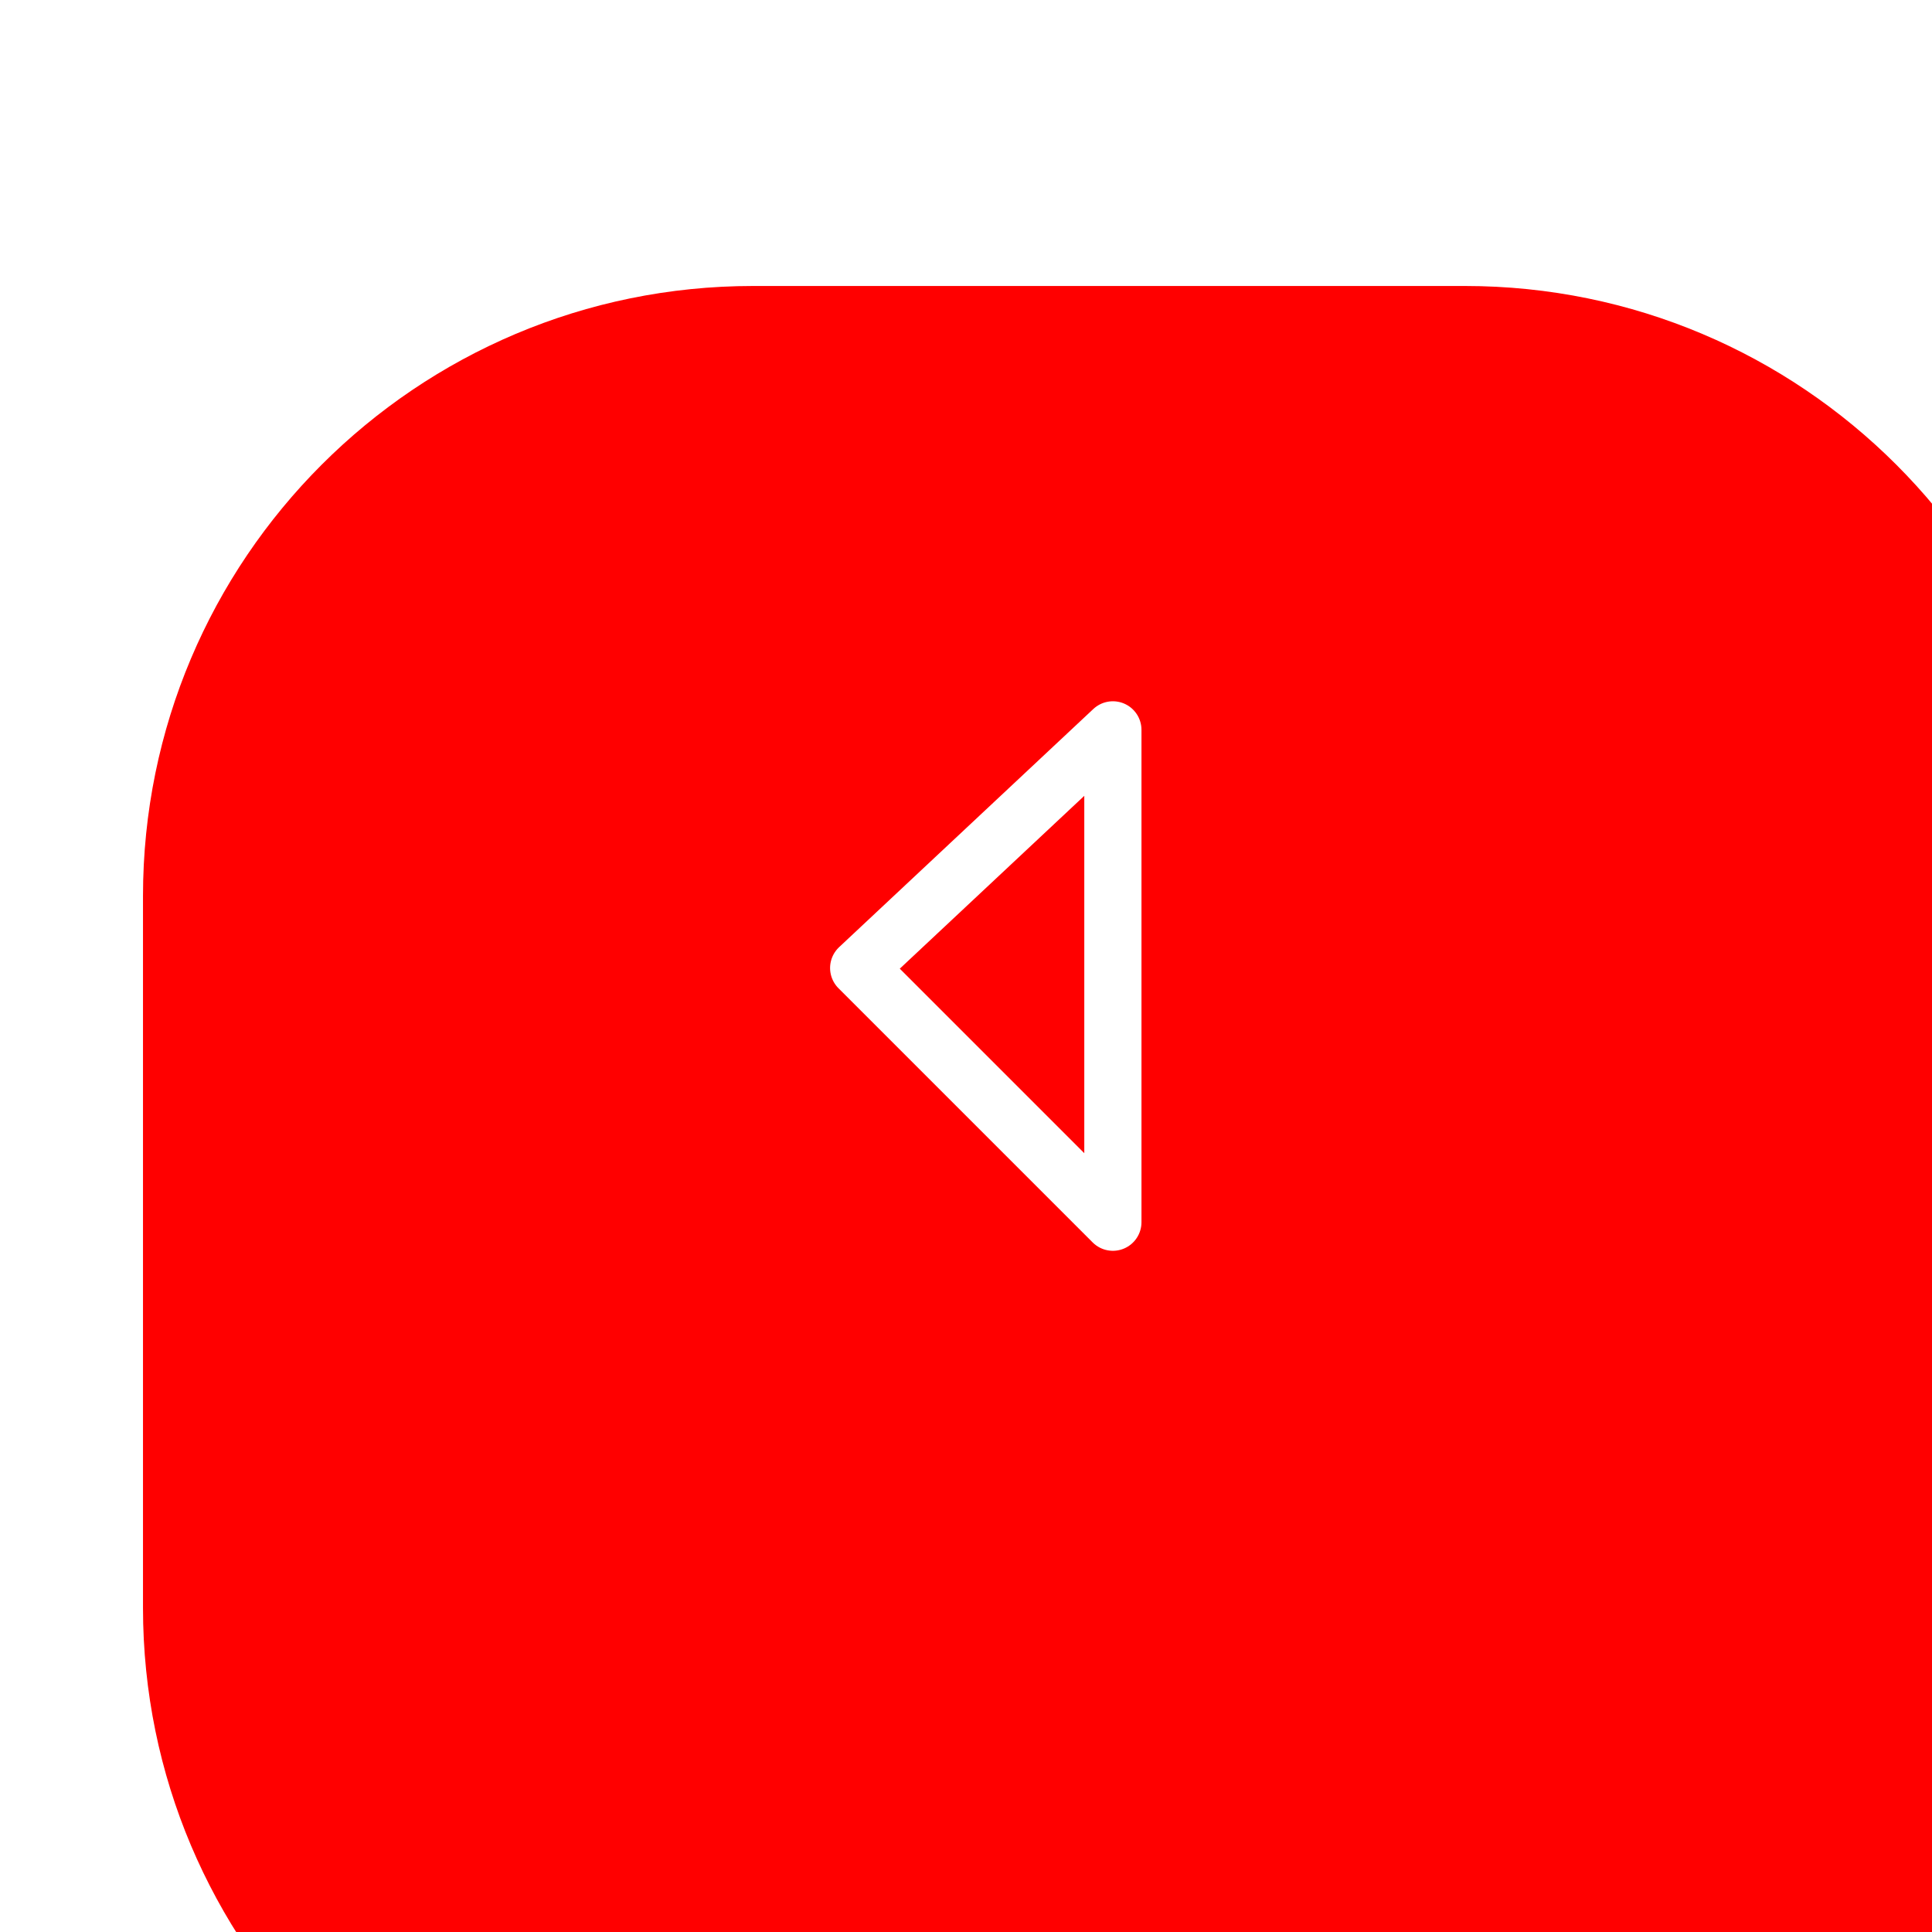 <svg width="80" height="80" viewBox="0 0 80 80" fill="none" xmlns="http://www.w3.org/2000/svg" xmlns:xlink="http://www.w3.org/1999/xlink">
<g filter="url(#filter583_616)">
<path d="M54.737,0L25.263,0C11.311,0 0,11.311 0,25.263L0,54.737C0,68.689 11.311,80 25.263,80L54.737,80C68.689,80 80,68.689 80,54.737L80,25.263C80,11.311 68.689,0 54.737,0Z" fill="#FF0000"/>
</g>
<path d="M46.082,30.222L35.556,40.083L46.082,50.609Z" fill="#FF0000" stroke="#FFFFFF" stroke-width="2.368" stroke-miterlimit="3.999" stroke-linecap="round" stroke-linejoin="round"/>
<defs>
<filter id="filter583_616" x="-23.684" y="-23.684" width="87.368" height="87.368" filterUnits="userSpaceOnUse" color-interpolation-filters="sRGB">
<feFlood flood-opacity="0" result="BackgroundImageFix"/>
<feColorMatrix in="SourceAlpha" type="matrix" values="0 0 0 0 0 0 0 0 0 0 0 0 0 0 0 0 0 0 127 0" result="hardAlpha"/>
<feMorphology radius="0" operator="dilate" in="SourceAlpha" result="0dropshadow"/>
<feOffset dx="5.921" dy="11.842"/>
<feGaussianBlur stdDeviation="11.842"/>
<feComposite in2="hardAlpha" operator="out"/>
<feColorMatrix type="matrix" values="0 0 0 0 0.827 0 0 0 0 0.82 0 0 0 0 0.847 0 0 0 0.3 0"/>
<feBlend mode="normal" in2="BackgroundImageFix" result="0dropshadow"/>
<feBlend mode="normal" in="SourceGraphic" in2="0dropshadow" result="shape"/>
</filter>
</defs>
</svg>
